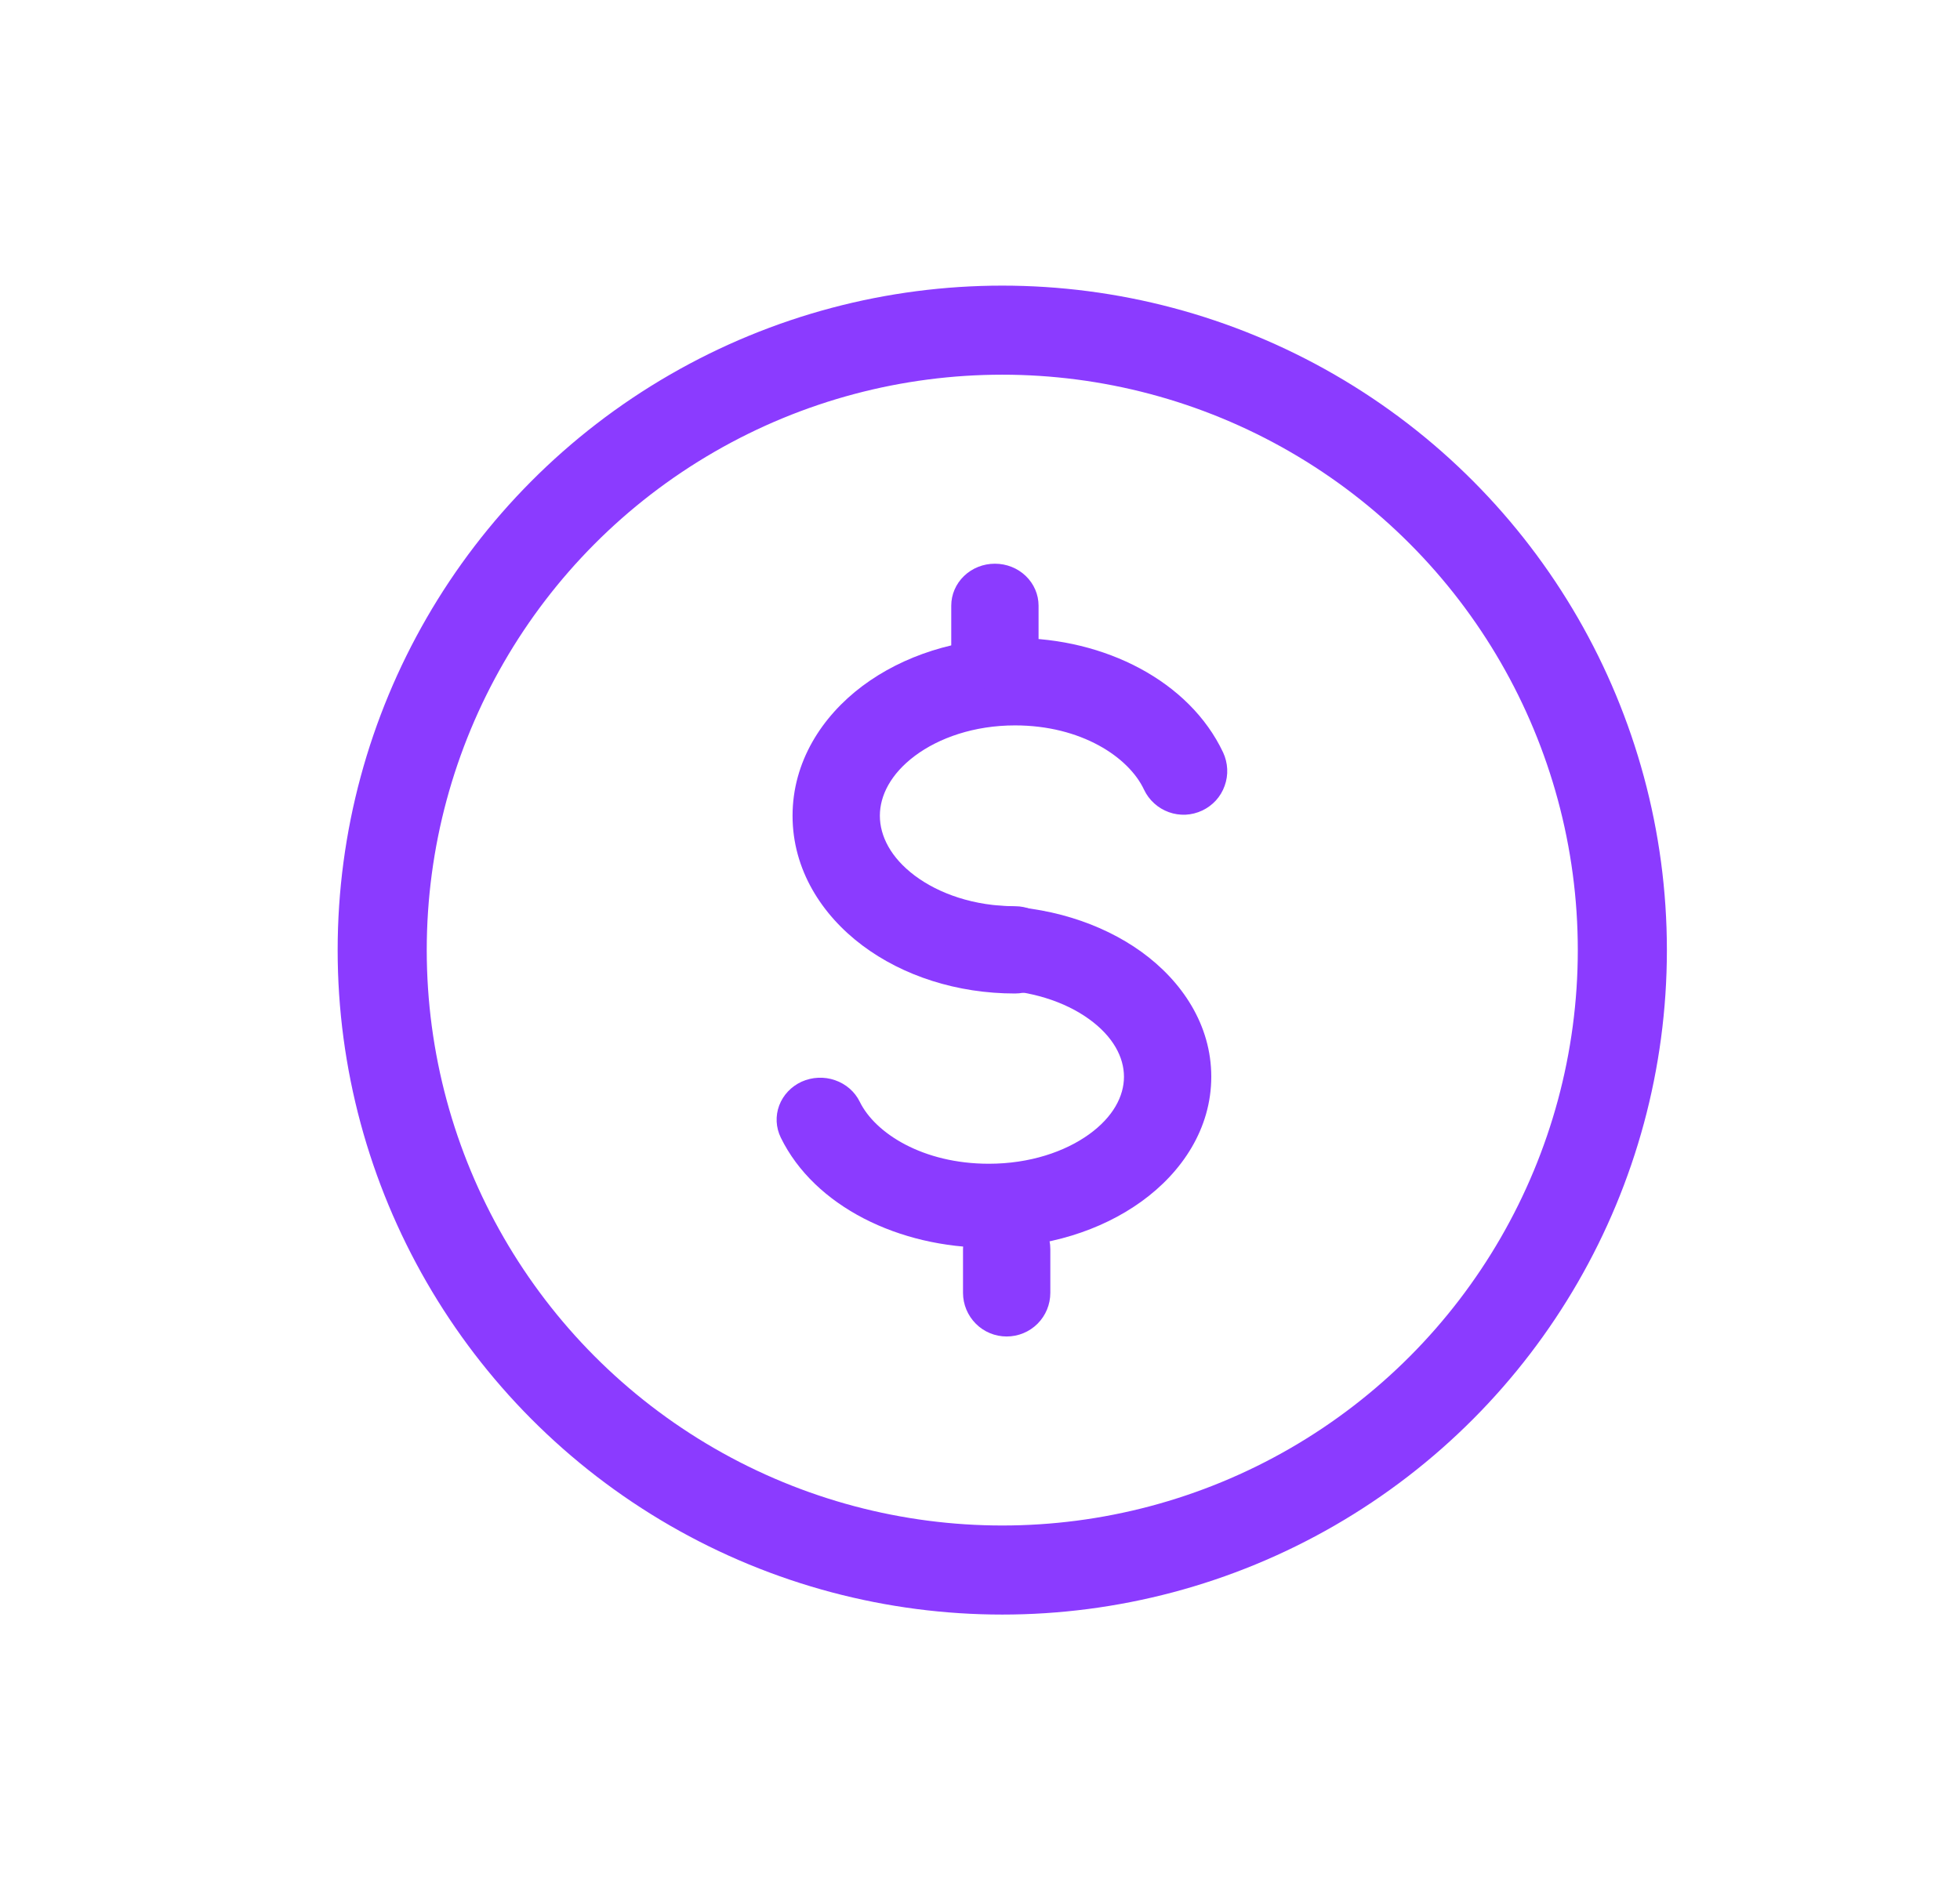 <svg width="33" height="32" viewBox="0 0 33 32" fill="none" xmlns="http://www.w3.org/2000/svg">
<path fill-rule="evenodd" clip-rule="evenodd" d="M15.402 12.73C14.997 13.034 14.814 13.398 14.814 13.737C14.814 14.078 14.997 14.442 15.402 14.746C15.808 15.05 16.402 15.261 17.089 15.261C17.284 15.261 17.471 15.338 17.609 15.476C17.747 15.614 17.824 15.801 17.824 15.996C17.824 16.191 17.747 16.378 17.609 16.515C17.471 16.653 17.284 16.731 17.089 16.731C16.114 16.731 15.204 16.435 14.52 15.922C13.836 15.409 13.344 14.645 13.344 13.738C13.344 12.831 13.836 12.066 14.52 11.553C15.204 11.041 16.115 10.745 17.089 10.745C18.598 10.745 20.025 11.468 20.593 12.671C20.634 12.759 20.657 12.853 20.662 12.95C20.667 13.046 20.652 13.143 20.619 13.234C20.587 13.325 20.537 13.408 20.472 13.48C20.407 13.551 20.328 13.609 20.241 13.65C20.154 13.691 20.059 13.715 19.962 13.72C19.866 13.724 19.77 13.71 19.679 13.677C19.588 13.644 19.504 13.594 19.433 13.529C19.361 13.464 19.303 13.386 19.262 13.299C19.005 12.749 18.202 12.216 17.09 12.216C16.402 12.216 15.808 12.426 15.402 12.73Z" fill="#8B3BFF"/>
<path fill-rule="evenodd" clip-rule="evenodd" d="M18.337 19.102C18.742 18.81 18.924 18.46 18.924 18.133C18.924 17.805 18.742 17.455 18.336 17.162C17.931 16.869 17.336 16.667 16.649 16.667C16.454 16.667 16.267 16.593 16.13 16.46C15.992 16.327 15.914 16.147 15.914 15.96C15.914 15.772 15.992 15.592 16.13 15.459C16.267 15.327 16.454 15.252 16.649 15.252C17.624 15.252 18.535 15.537 19.219 16.03C19.902 16.524 20.394 17.26 20.394 18.132C20.394 19.005 19.902 19.741 19.218 20.234C18.534 20.728 17.624 21.012 16.649 21.012C15.14 21.012 13.713 20.317 13.146 19.158C13.063 18.988 13.053 18.794 13.119 18.617C13.185 18.441 13.321 18.297 13.497 18.216C13.674 18.137 13.876 18.127 14.059 18.191C14.243 18.254 14.393 18.385 14.476 18.555C14.735 19.084 15.537 19.598 16.649 19.598C17.337 19.598 17.931 19.395 18.337 19.102ZM16.751 9.493C16.946 9.493 17.133 9.567 17.271 9.7C17.409 9.833 17.486 10.012 17.486 10.2V10.908C17.486 11.095 17.409 11.275 17.271 11.408C17.133 11.541 16.946 11.615 16.751 11.615C16.556 11.615 16.369 11.541 16.231 11.408C16.093 11.275 16.016 11.095 16.016 10.908V10.2C16.016 10.012 16.093 9.833 16.231 9.7C16.369 9.567 16.556 9.493 16.751 9.493Z" fill="#8B3BFF"/>
<path fill-rule="evenodd" clip-rule="evenodd" d="M16.949 20.302C17.144 20.302 17.331 20.379 17.469 20.517C17.607 20.655 17.684 20.842 17.684 21.037V21.772C17.684 21.967 17.607 22.154 17.469 22.292C17.331 22.43 17.144 22.507 16.949 22.507C16.754 22.507 16.567 22.43 16.43 22.292C16.292 22.154 16.214 21.967 16.214 21.772V21.037C16.214 20.842 16.292 20.655 16.43 20.517C16.567 20.379 16.754 20.302 16.949 20.302Z" fill="#8B3BFF"/>
<circle cx="16.875" cy="16" r="10.44" stroke="#8B3BFF" stroke-width="1.5"/>
</svg>
